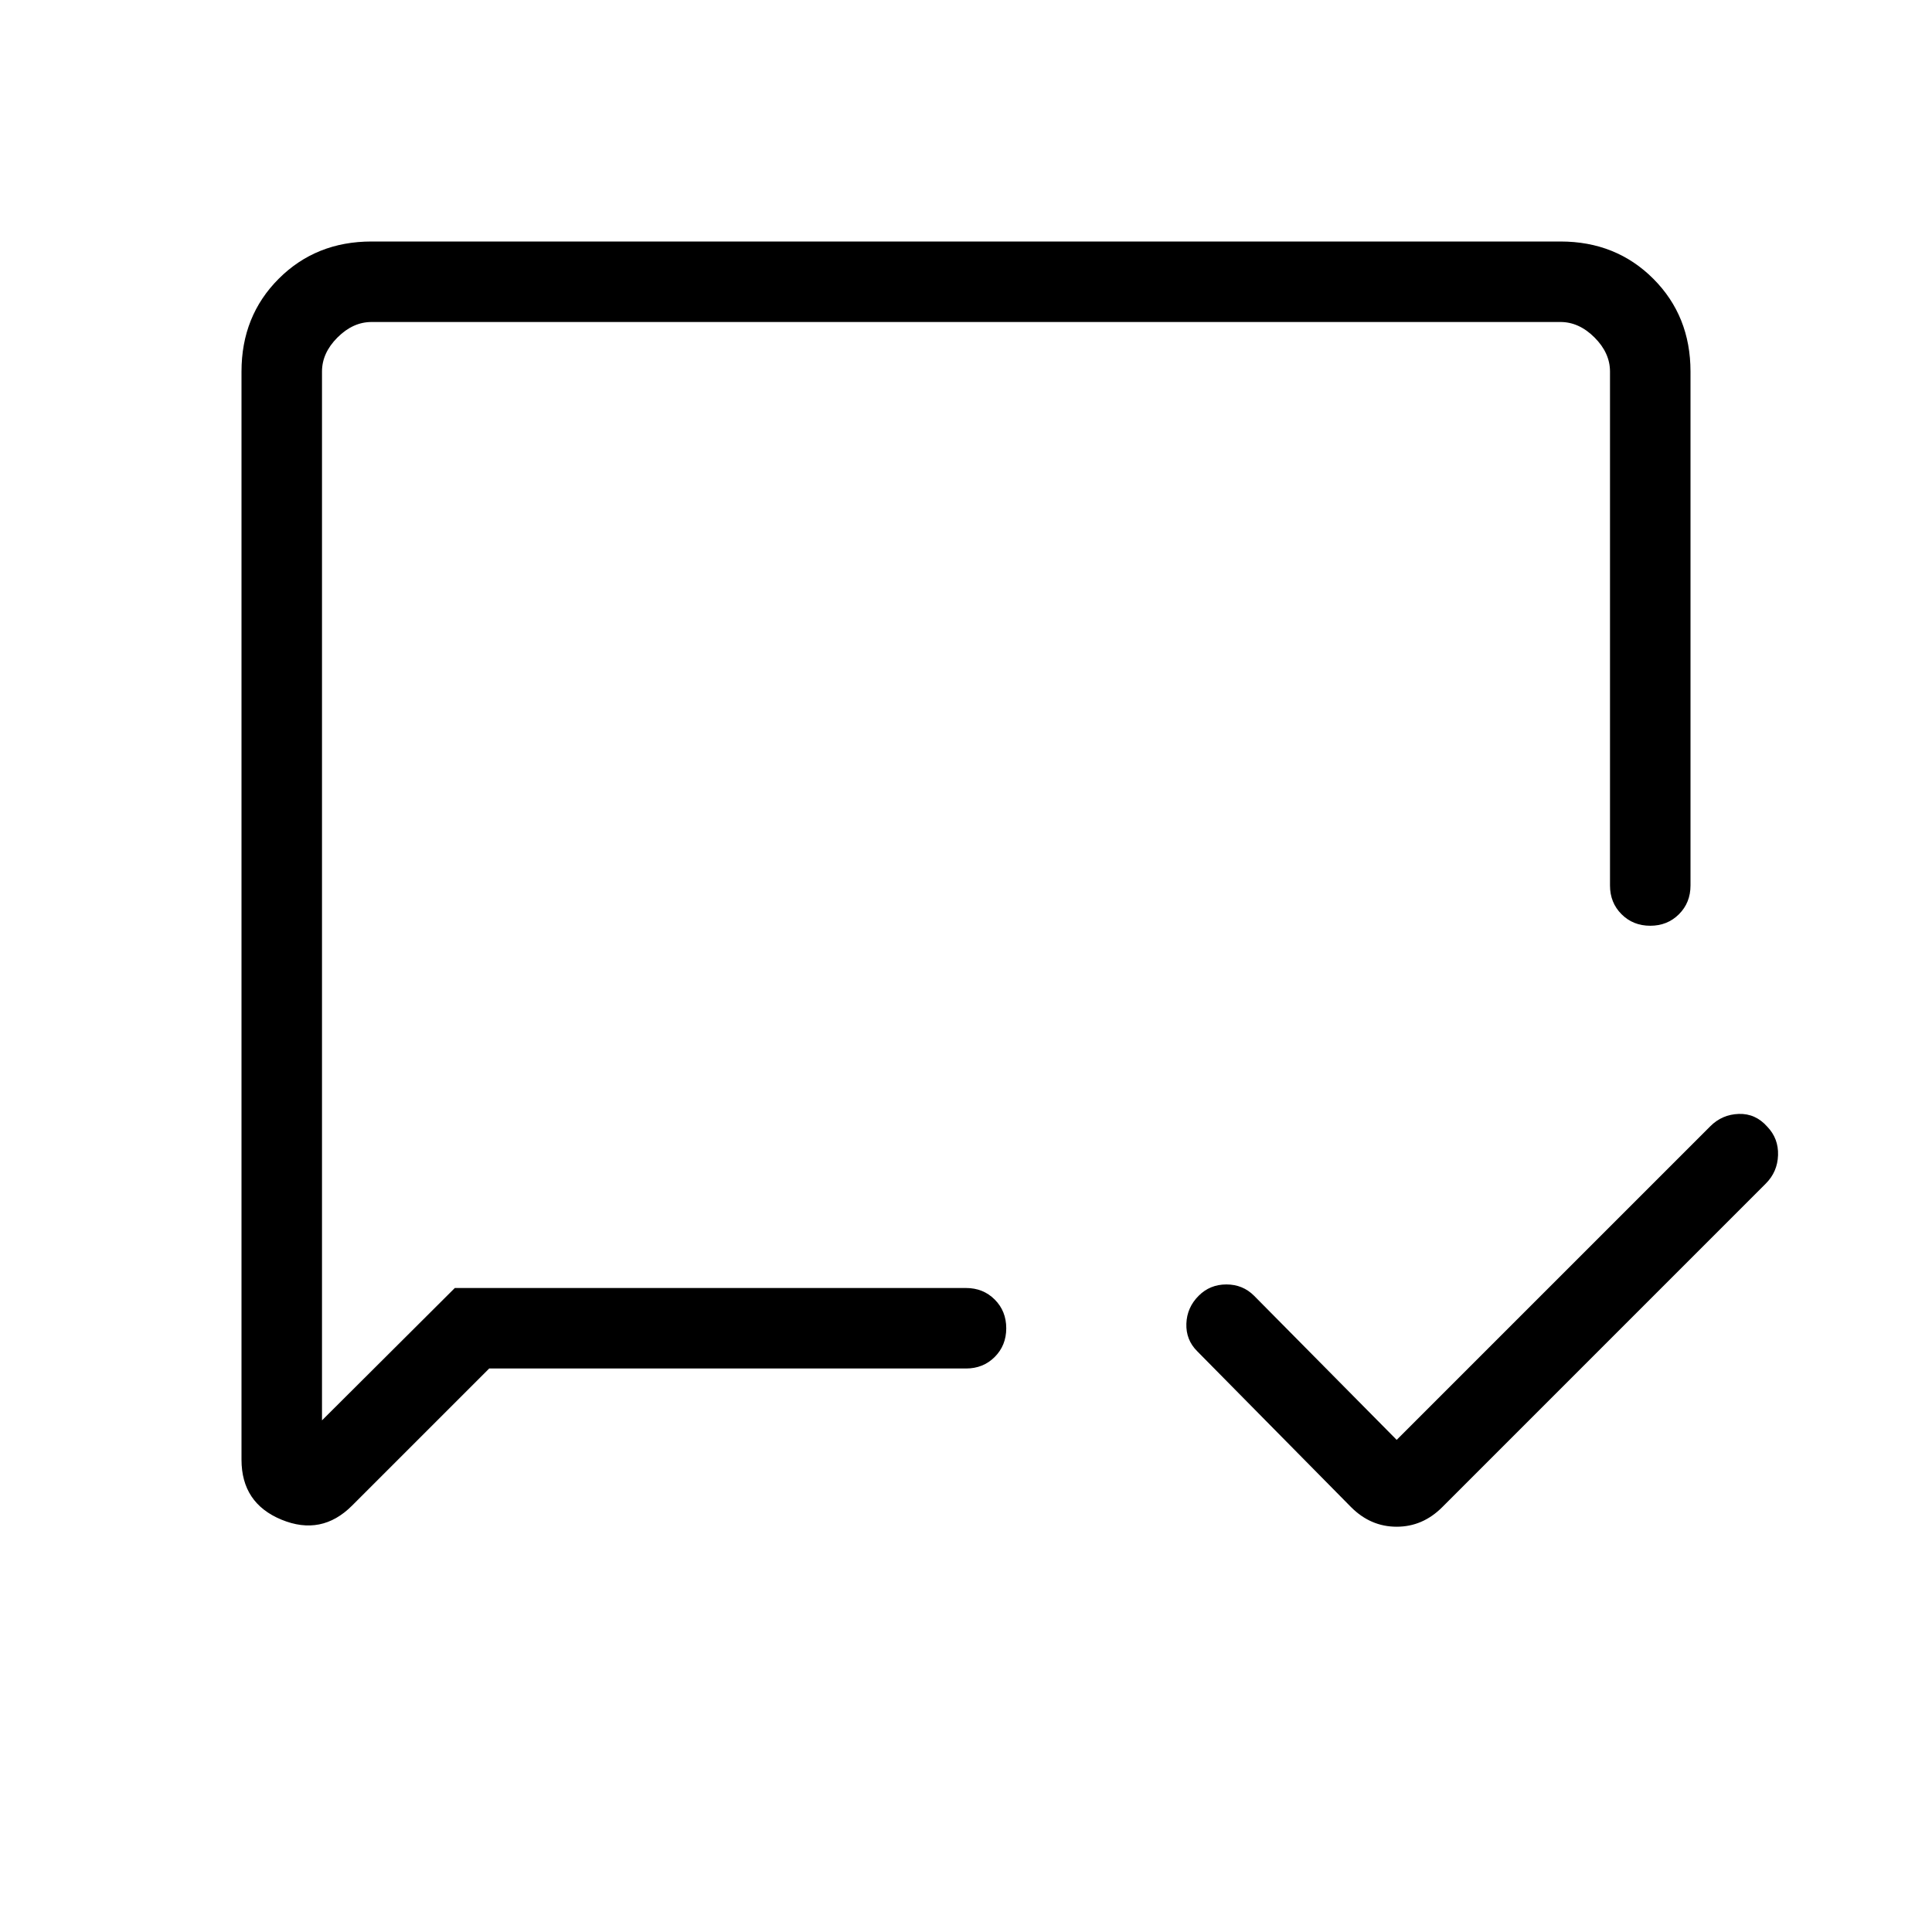 <svg viewBox="0 -960 960 960"><path d="m694-244.54 155.85-155.84q5.84-5.85 14.15-6.12 8.31-.27 14.15 6.35 5.62 5.84 5.35 14.15-.27 8.31-6.12 14.15L716.62-211.08q-9.7 9.7-22.62 9.7-12.92 0-22.62-9.7l-76.53-77.54q-5.62-5.61-5.35-13.65.27-8.04 6.12-13.88 5.61-5.62 13.76-5.62 8.16 0 13.77 5.62L694-244.54ZM243.08-280l-68.16 68.15q-15.15 15.16-35.04 6.97-19.88-8.2-19.88-29.81v-540.69q0-27.62 18.5-46.12Q157-840 184.62-840h590.76q27.62 0 46.12 18.5Q840-803 840-775.38V-520q0 8.54-5.73 14.27T820-500q-8.54 0-14.27-5.73T800-520v-255.38q0-9.24-7.69-16.93-7.69-7.69-16.93-7.69H184.62q-9.24 0-16.93 7.69-7.69 7.69-7.69 16.93v521.15L226-320h254q8.54 0 14.27 5.73T500-300q0 8.54-5.73 14.27T480-280H243.08ZM160-320v55.38V-800v480Z"/></svg>